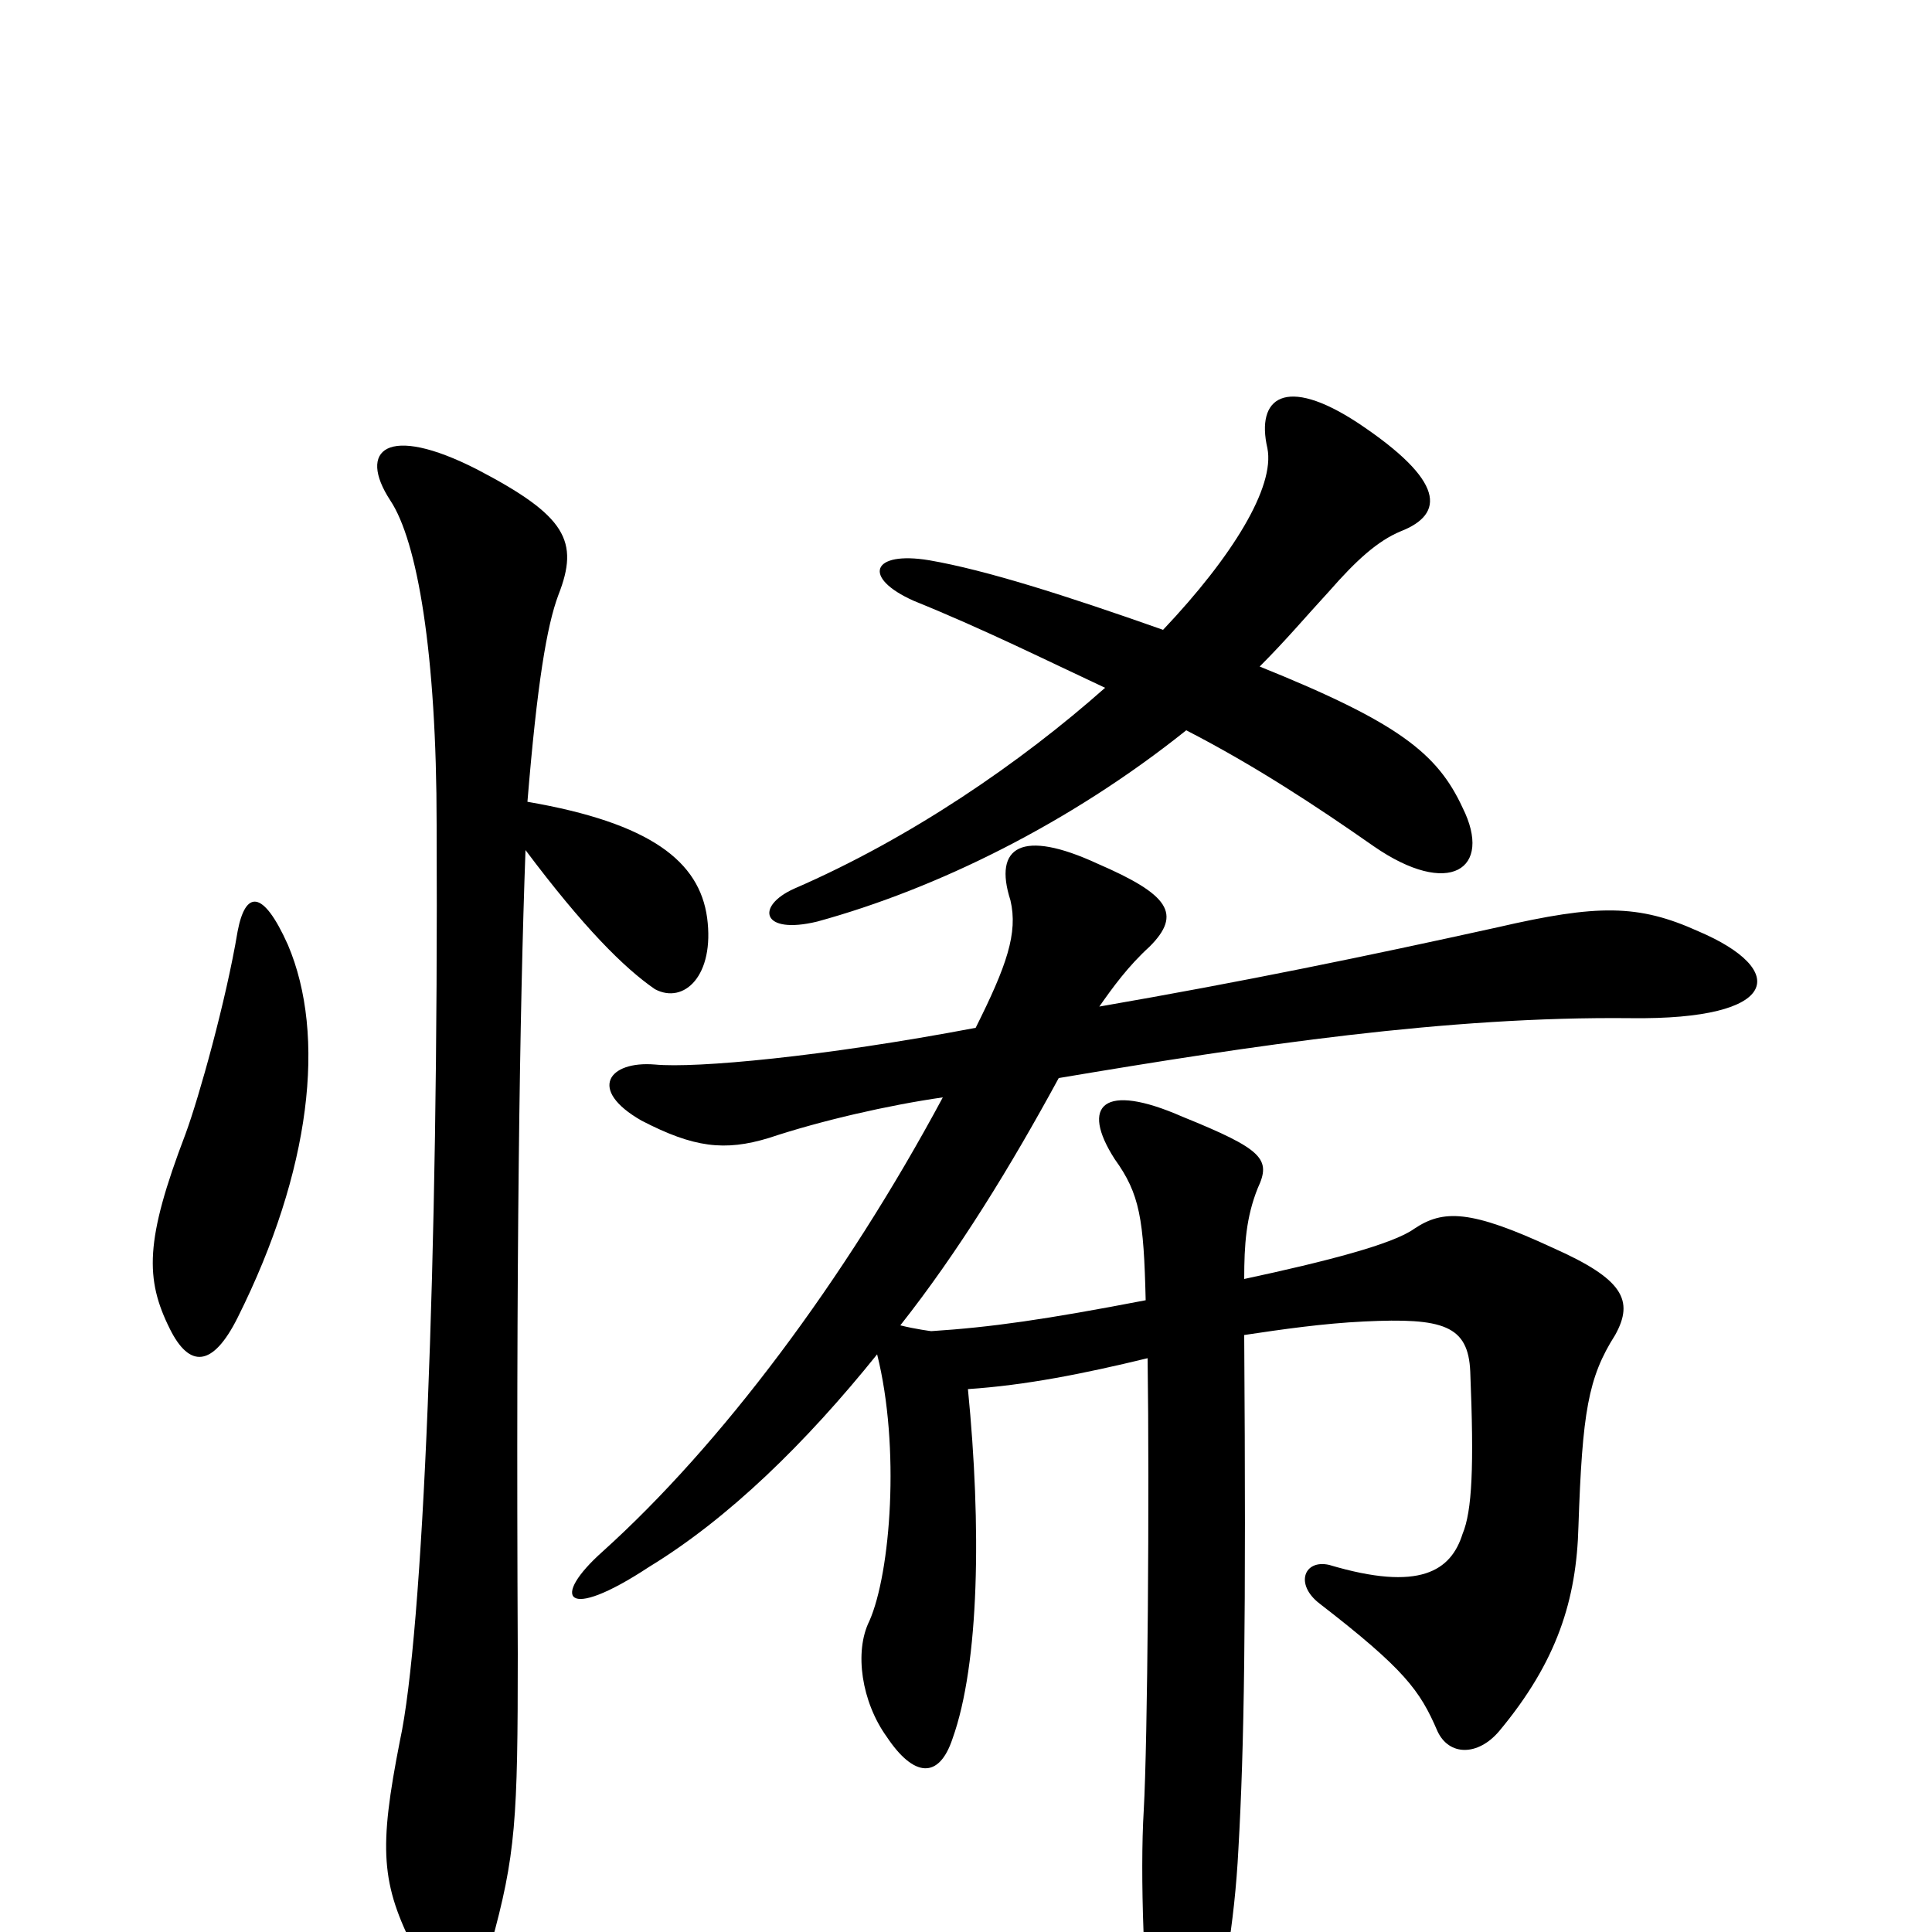 <svg xmlns="http://www.w3.org/2000/svg" viewBox="0 -1000 1000 1000">
	<path fill="#000000" d="M505 -468C426 -453 360 -447 339 -449C315 -451 304 -436 332 -420C359 -406 375 -404 398 -411C425 -420 460 -428 488 -432C437 -337 373 -252 312 -197C285 -173 292 -160 336 -189C377 -214 417 -253 454 -299C466 -251 461 -186 450 -161C442 -145 446 -119 459 -101C473 -80 486 -79 493 -100C507 -139 508 -210 501 -281C531 -283 561 -289 594 -297C595 -227 594 -98 592 -63C590 -30 592 28 597 66C601 96 615 95 624 64C633 30 639 -4 641 -43C644 -96 645 -159 644 -309C664 -312 685 -315 706 -316C747 -318 760 -314 761 -290C763 -241 762 -218 757 -206C751 -187 735 -176 688 -190C675 -193 670 -180 683 -170C727 -136 735 -125 744 -104C750 -91 765 -91 776 -104C806 -140 816 -172 817 -210C819 -269 822 -287 836 -309C846 -327 840 -338 804 -354C761 -374 747 -374 732 -364C721 -356 686 -347 644 -338C644 -356 645 -370 651 -385C658 -400 654 -405 612 -422C571 -440 559 -428 577 -400C590 -382 592 -369 593 -327C541 -317 513 -313 482 -311C482 -311 474 -312 466 -314C496 -352 523 -396 548 -442C649 -459 749 -474 844 -473C922 -472 926 -498 879 -518C848 -532 827 -532 775 -520C707 -505 644 -492 569 -479C576 -489 584 -500 595 -510C612 -527 605 -537 568 -553C529 -571 514 -562 523 -534C527 -517 521 -500 505 -468ZM614 -622C649 -604 681 -583 711 -562C750 -535 773 -550 757 -582C744 -610 724 -626 652 -655C666 -669 676 -681 688 -694C702 -710 713 -720 725 -725C748 -734 748 -751 703 -781C665 -806 650 -794 656 -768C660 -748 638 -712 602 -674C551 -692 510 -705 481 -710C451 -715 446 -701 473 -689C510 -674 542 -658 572 -644C528 -605 471 -566 411 -540C391 -531 394 -516 423 -523C485 -540 554 -574 614 -622ZM272 -560C302 -520 323 -499 339 -488C354 -480 370 -495 366 -525C362 -554 337 -574 273 -585C278 -646 283 -676 289 -692C300 -720 293 -733 247 -757C200 -781 185 -767 202 -741C216 -720 226 -662 226 -573C227 -348 219 -154 207 -99C196 -43 197 -25 215 10C232 45 244 45 254 7C267 -40 268 -58 268 -144C267 -348 269 -478 272 -560ZM123 -518C117 -482 103 -432 96 -413C75 -358 75 -338 88 -312C98 -292 110 -292 123 -318C161 -394 169 -464 149 -511C136 -540 127 -539 123 -518Z"/>
</svg>
